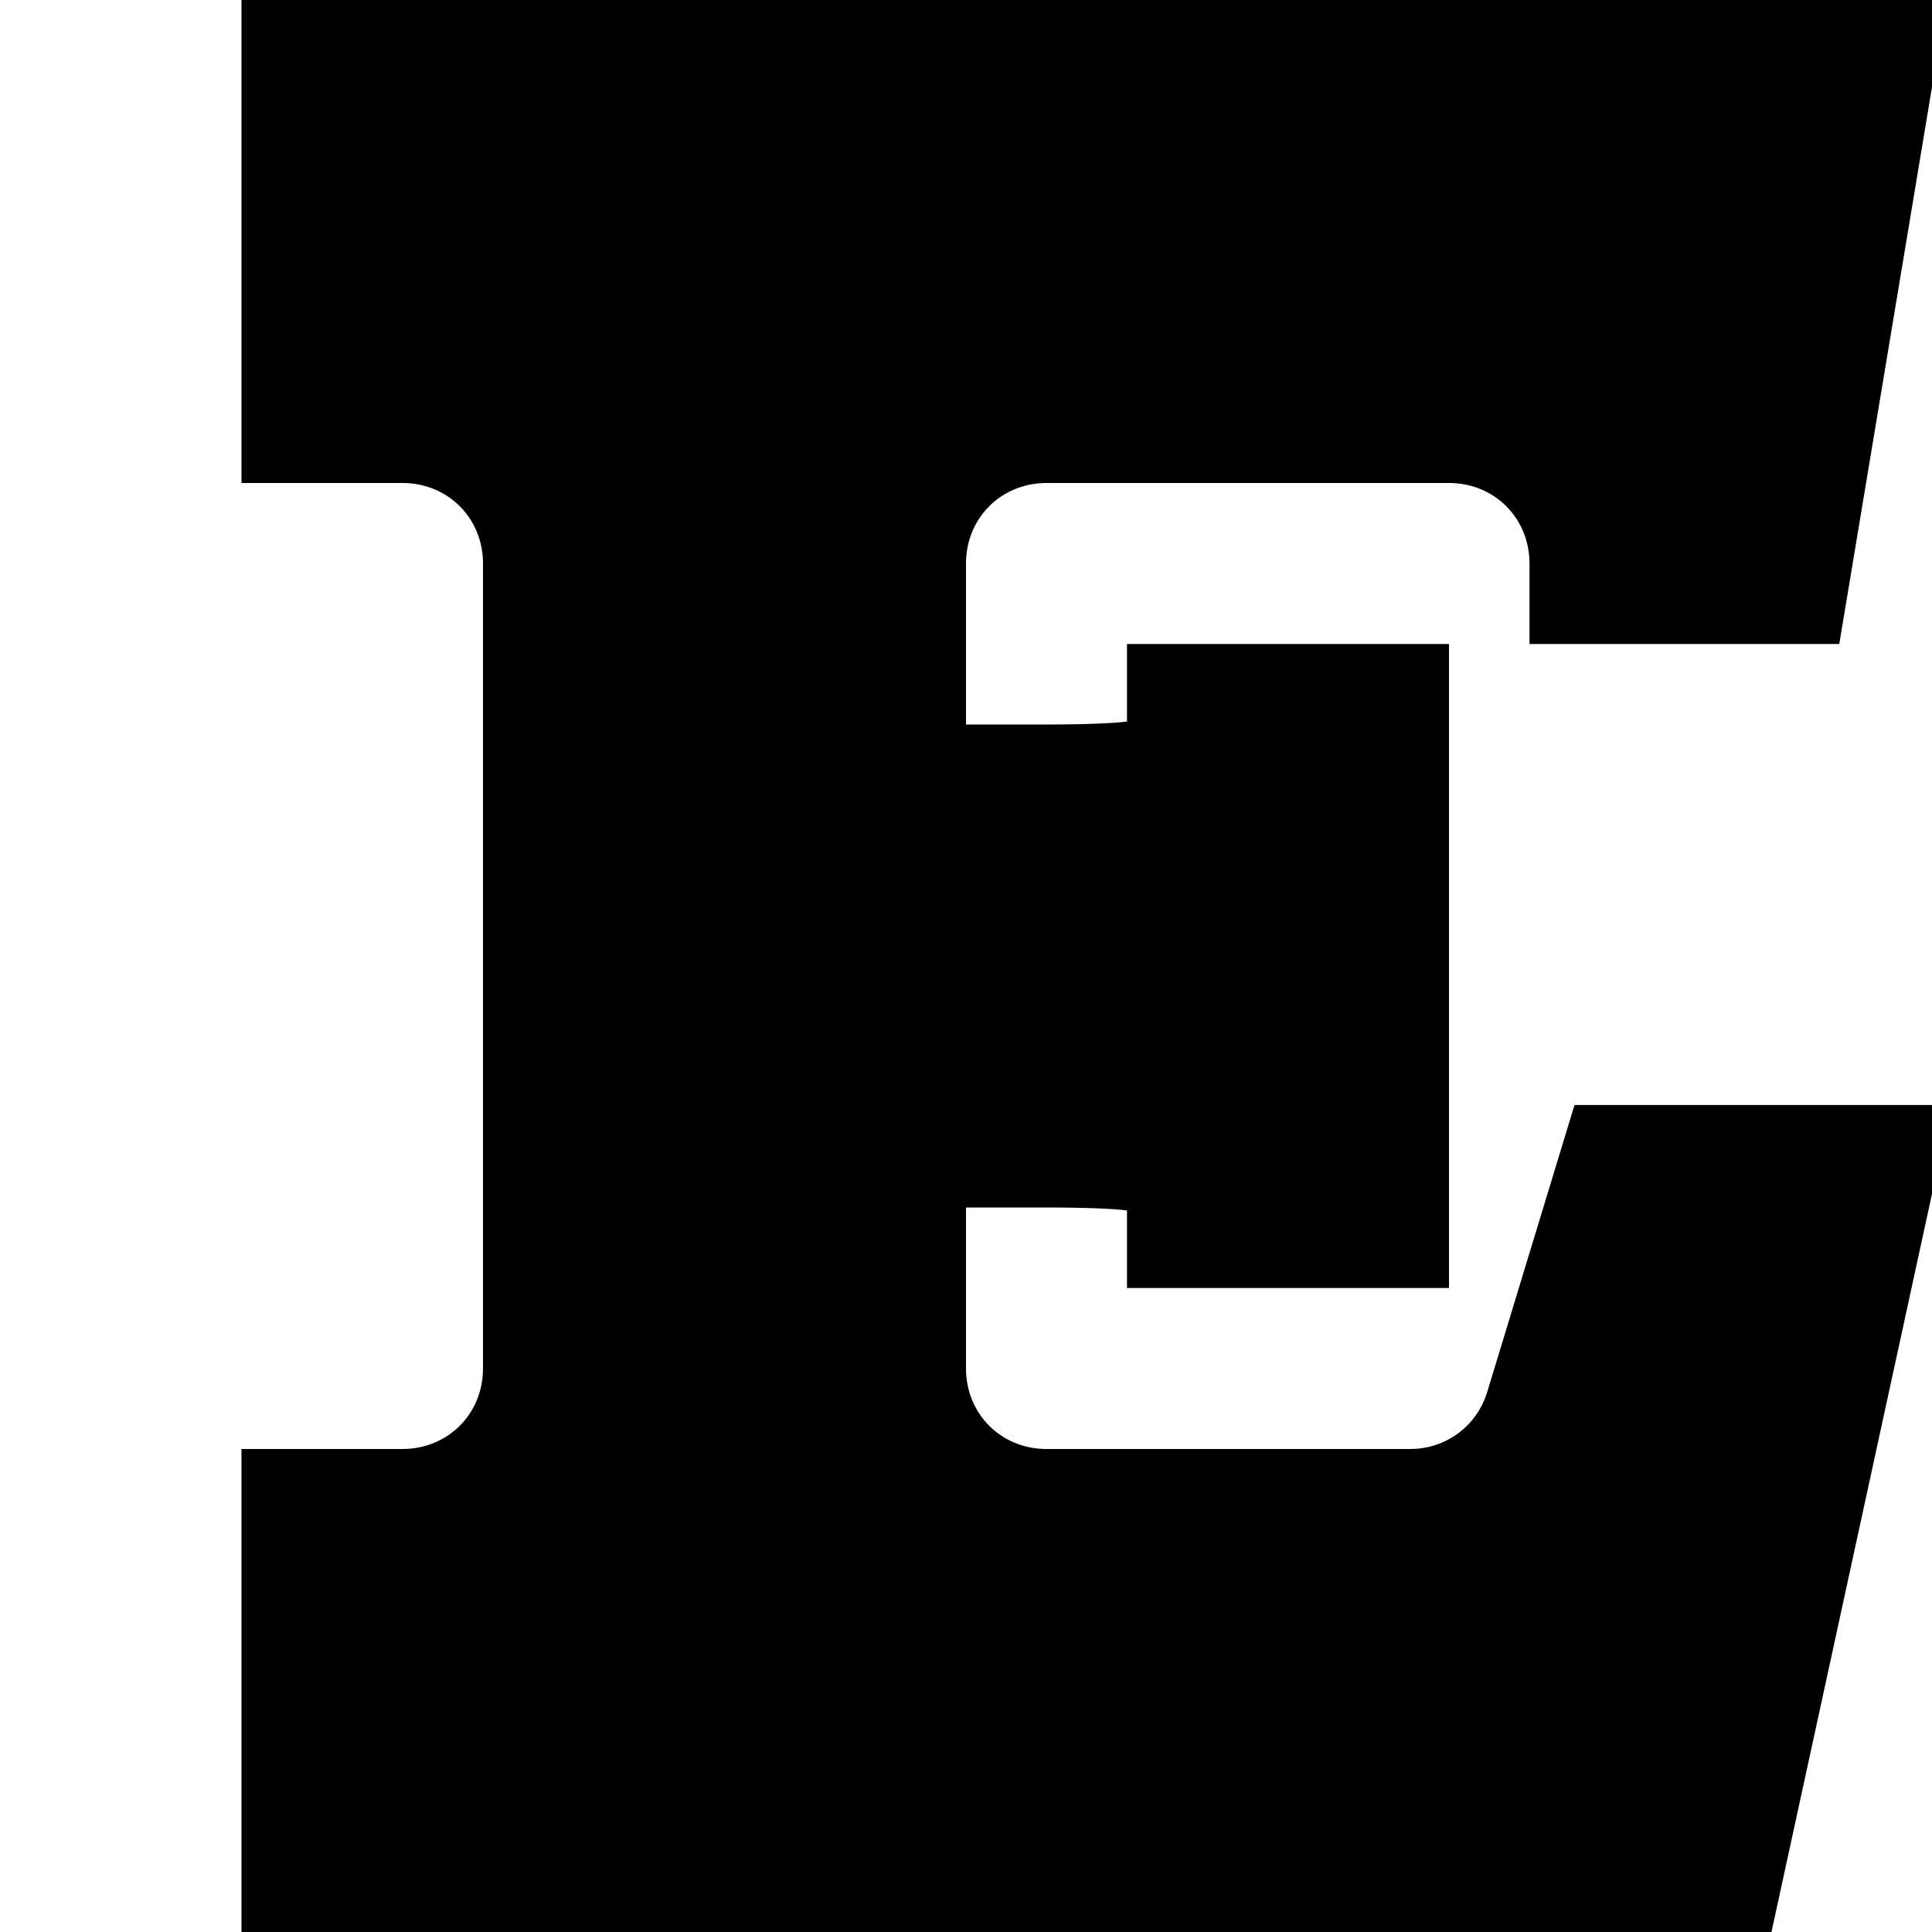 <svg fill="#000000" xmlns="http://www.w3.org/2000/svg"  viewBox="0 0 24 24" width="192px" height="192px"><path d="M 3 0 L 3 6 L 5 6 C 5.564 6 6 6.436 6 7 L 6 17 C 6 17.564 5.564 18 5 18 L 3 18 L 3 24 L 22.006 24 L 24.24 13.727 L 19.559 13.727 L 18.475 17.291 C 18.345 17.716 17.962 18 17.518 18 L 13 18 C 12.436 18 12 17.564 12 17 L 12 15 L 13 15 C 13.522 15 13.864 15.018 14 15.037 L 14 16 L 18 16 L 18 8 L 14 8 L 14 8.963 C 13.864 8.982 13.522 9 13 9 L 12 9 L 12 7 C 12 6.436 12.436 6 13 6 L 18 6 C 18.564 6 19 6.436 19 7 L 19 8 L 22.848 8 L 24.18 0 L 12.199 0 L 3 0 z"/></svg>